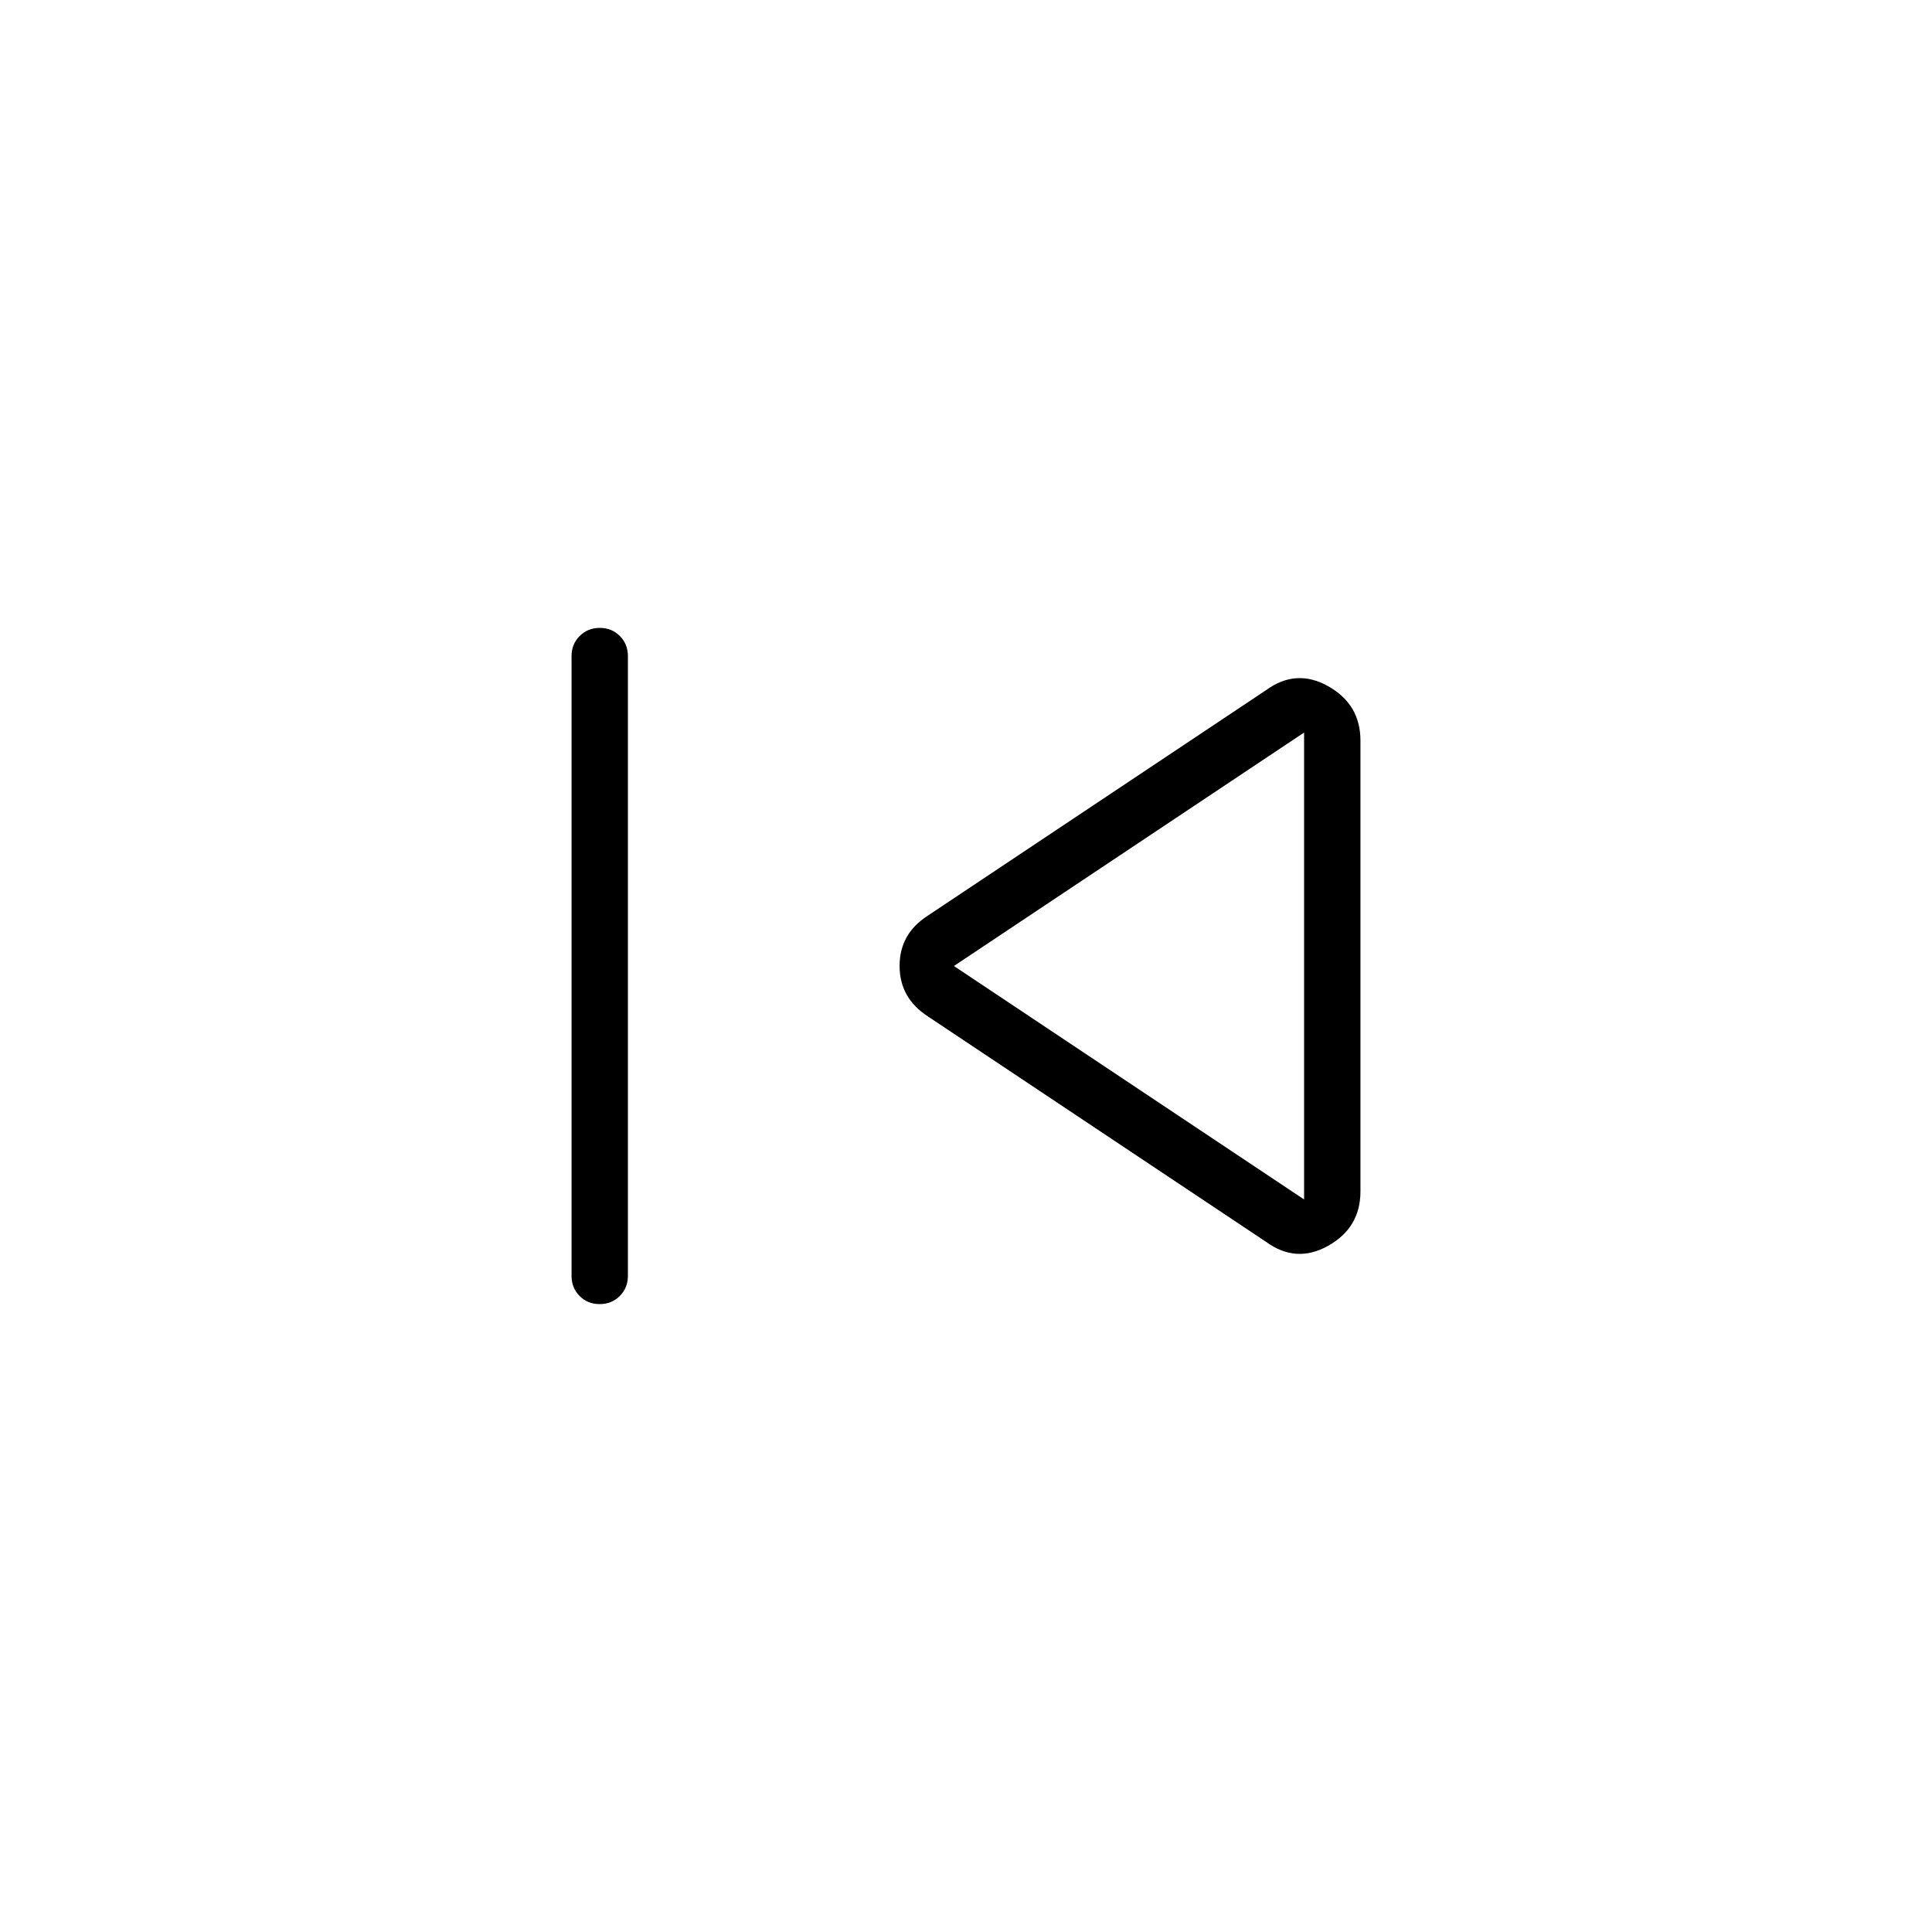 <svg xmlns="http://www.w3.org/2000/svg" height="24" viewBox="0 -960 960 960" width="24"><path d="M297.965-312Q292-312 288-316.025T284-326v-308q0-5.95 4.035-9.975 4.035-4.025 10-4.025t9.965 4.025q4 4.025 4 9.975v308q0 5.95-4.035 9.975-4.035 4.025-10 4.025ZM629-343 461-455q-14-9.111-14-25.056Q447-496 461-505l168-112q15-11 31-2t16 27v224q0 18-16 27t-31-2Zm19-137Zm0 116v-232L474-480l174 116Z"/></svg>